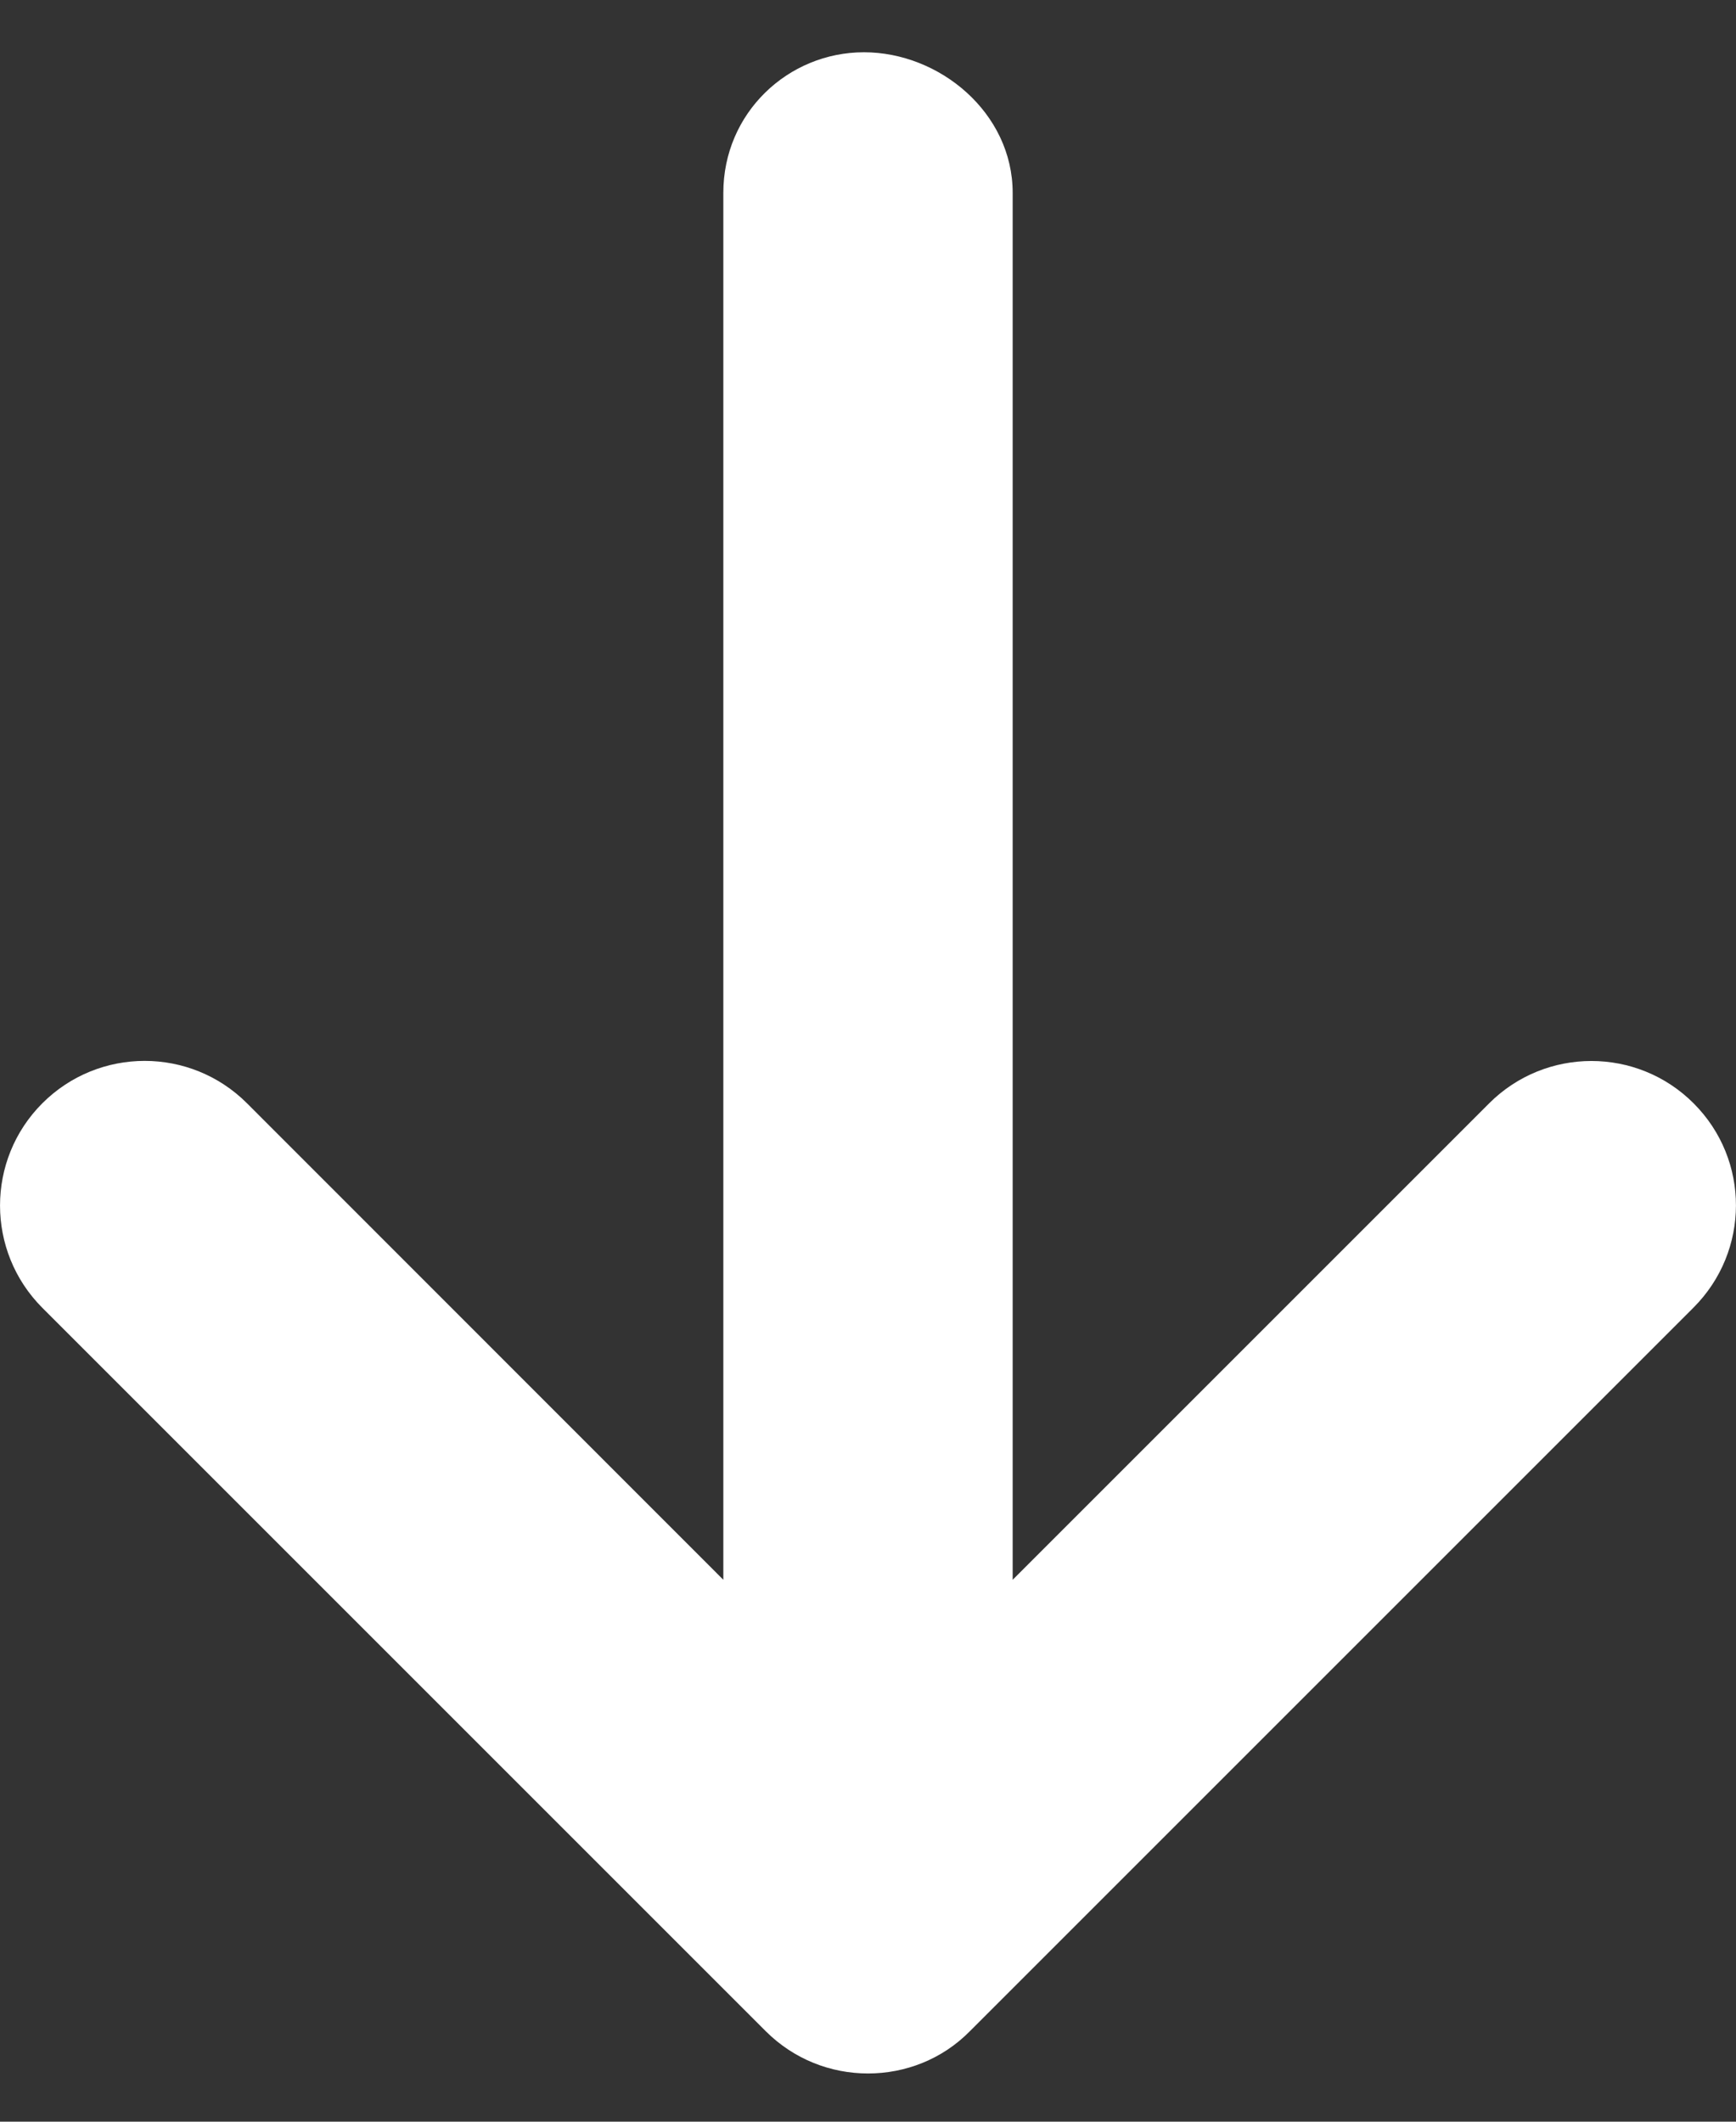 <svg width="18" height="22" viewBox="0 0 18 22" fill="none" xmlns="http://www.w3.org/2000/svg">
<rect x="0" y="0" width="18" height="22" fill="#333333" stroke="none"/>
<path d="M17.559 13.559L10.059 21.059C9.769 21.355 9.384 21.5 9 21.5C8.615 21.5 8.232 21.354 7.939 21.061L0.439 13.561C-0.146 12.975 -0.146 12.025 0.439 11.44C1.025 10.854 1.975 10.854 2.561 11.44L7.5 16.381V2C7.5 1.171 8.171 0.542 8.958 0.542C9.744 0.542 10.5 1.171 10.5 2V16.381L15.44 11.441C16.026 10.855 16.976 10.855 17.561 11.441C18.147 12.027 18.145 12.973 17.559 13.559Z" fill="white"/>
</svg>
